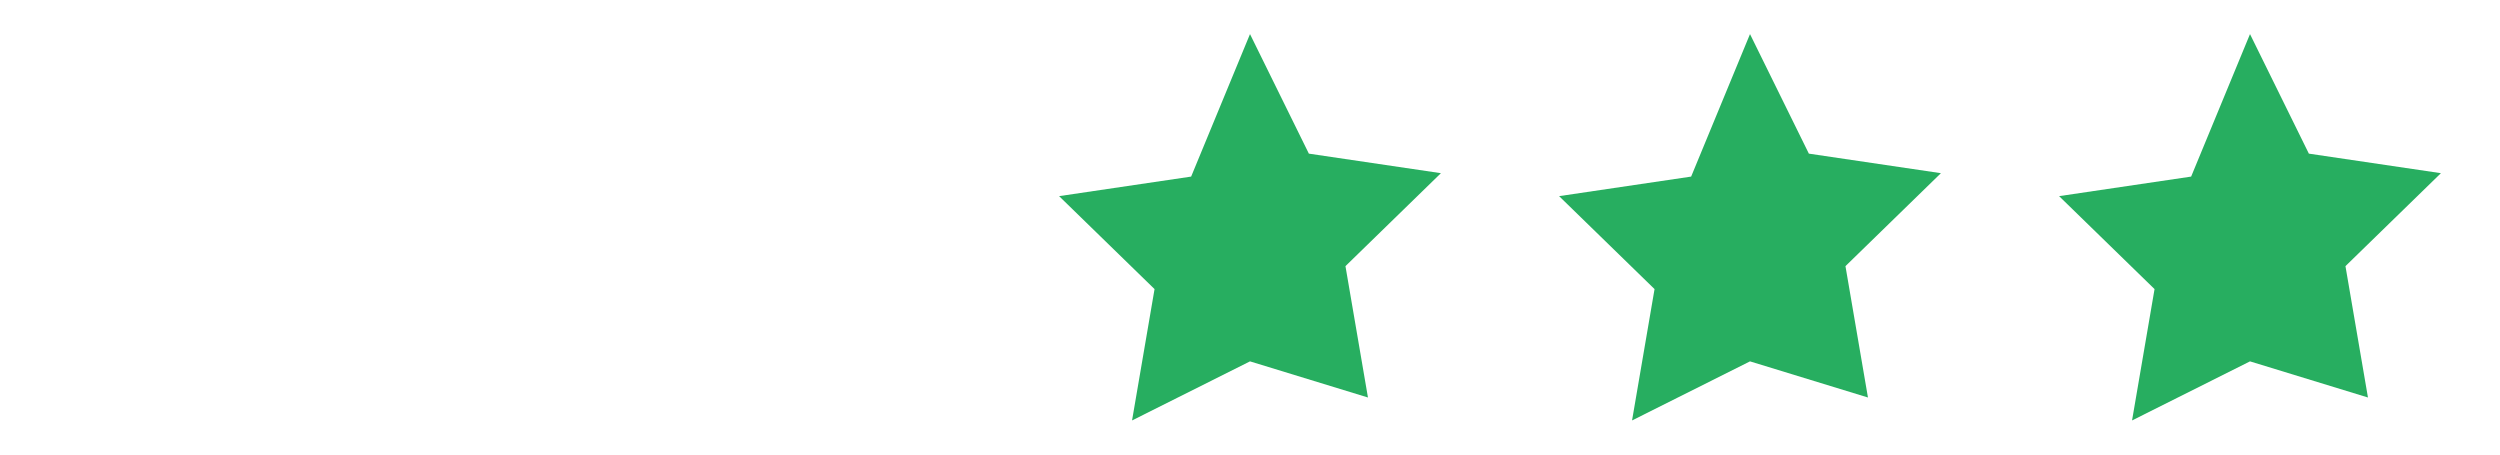 <?xml version="1.0" encoding="UTF-8"?>
<svg width="110" height="20" viewBox="0 0 110 20" fill="none" xmlns="http://www.w3.org/2000/svg" role="img" aria-label="5 star rating">
  <defs>
    <symbol id="s" viewBox="0 0 20 20">
      <path d="M10 1.5l2.59 5.26 5.81.86-4.2 4.09.99 5.78L10 15.9 4.81 18.5l.99-5.78-4.2-4.09 5.81-.86L10 1.5z" fill="#27AE60"/>
    </symbol>
  </defs>
  <use href="#s" x="0" y="0"/>
  <use href="#s" x="22" y="0"/>
  <use href="#s" x="44" y="0"/>
  <use href="#s" x="66" y="0"/>
  <use href="#s" x="88" y="0"/>
</svg>